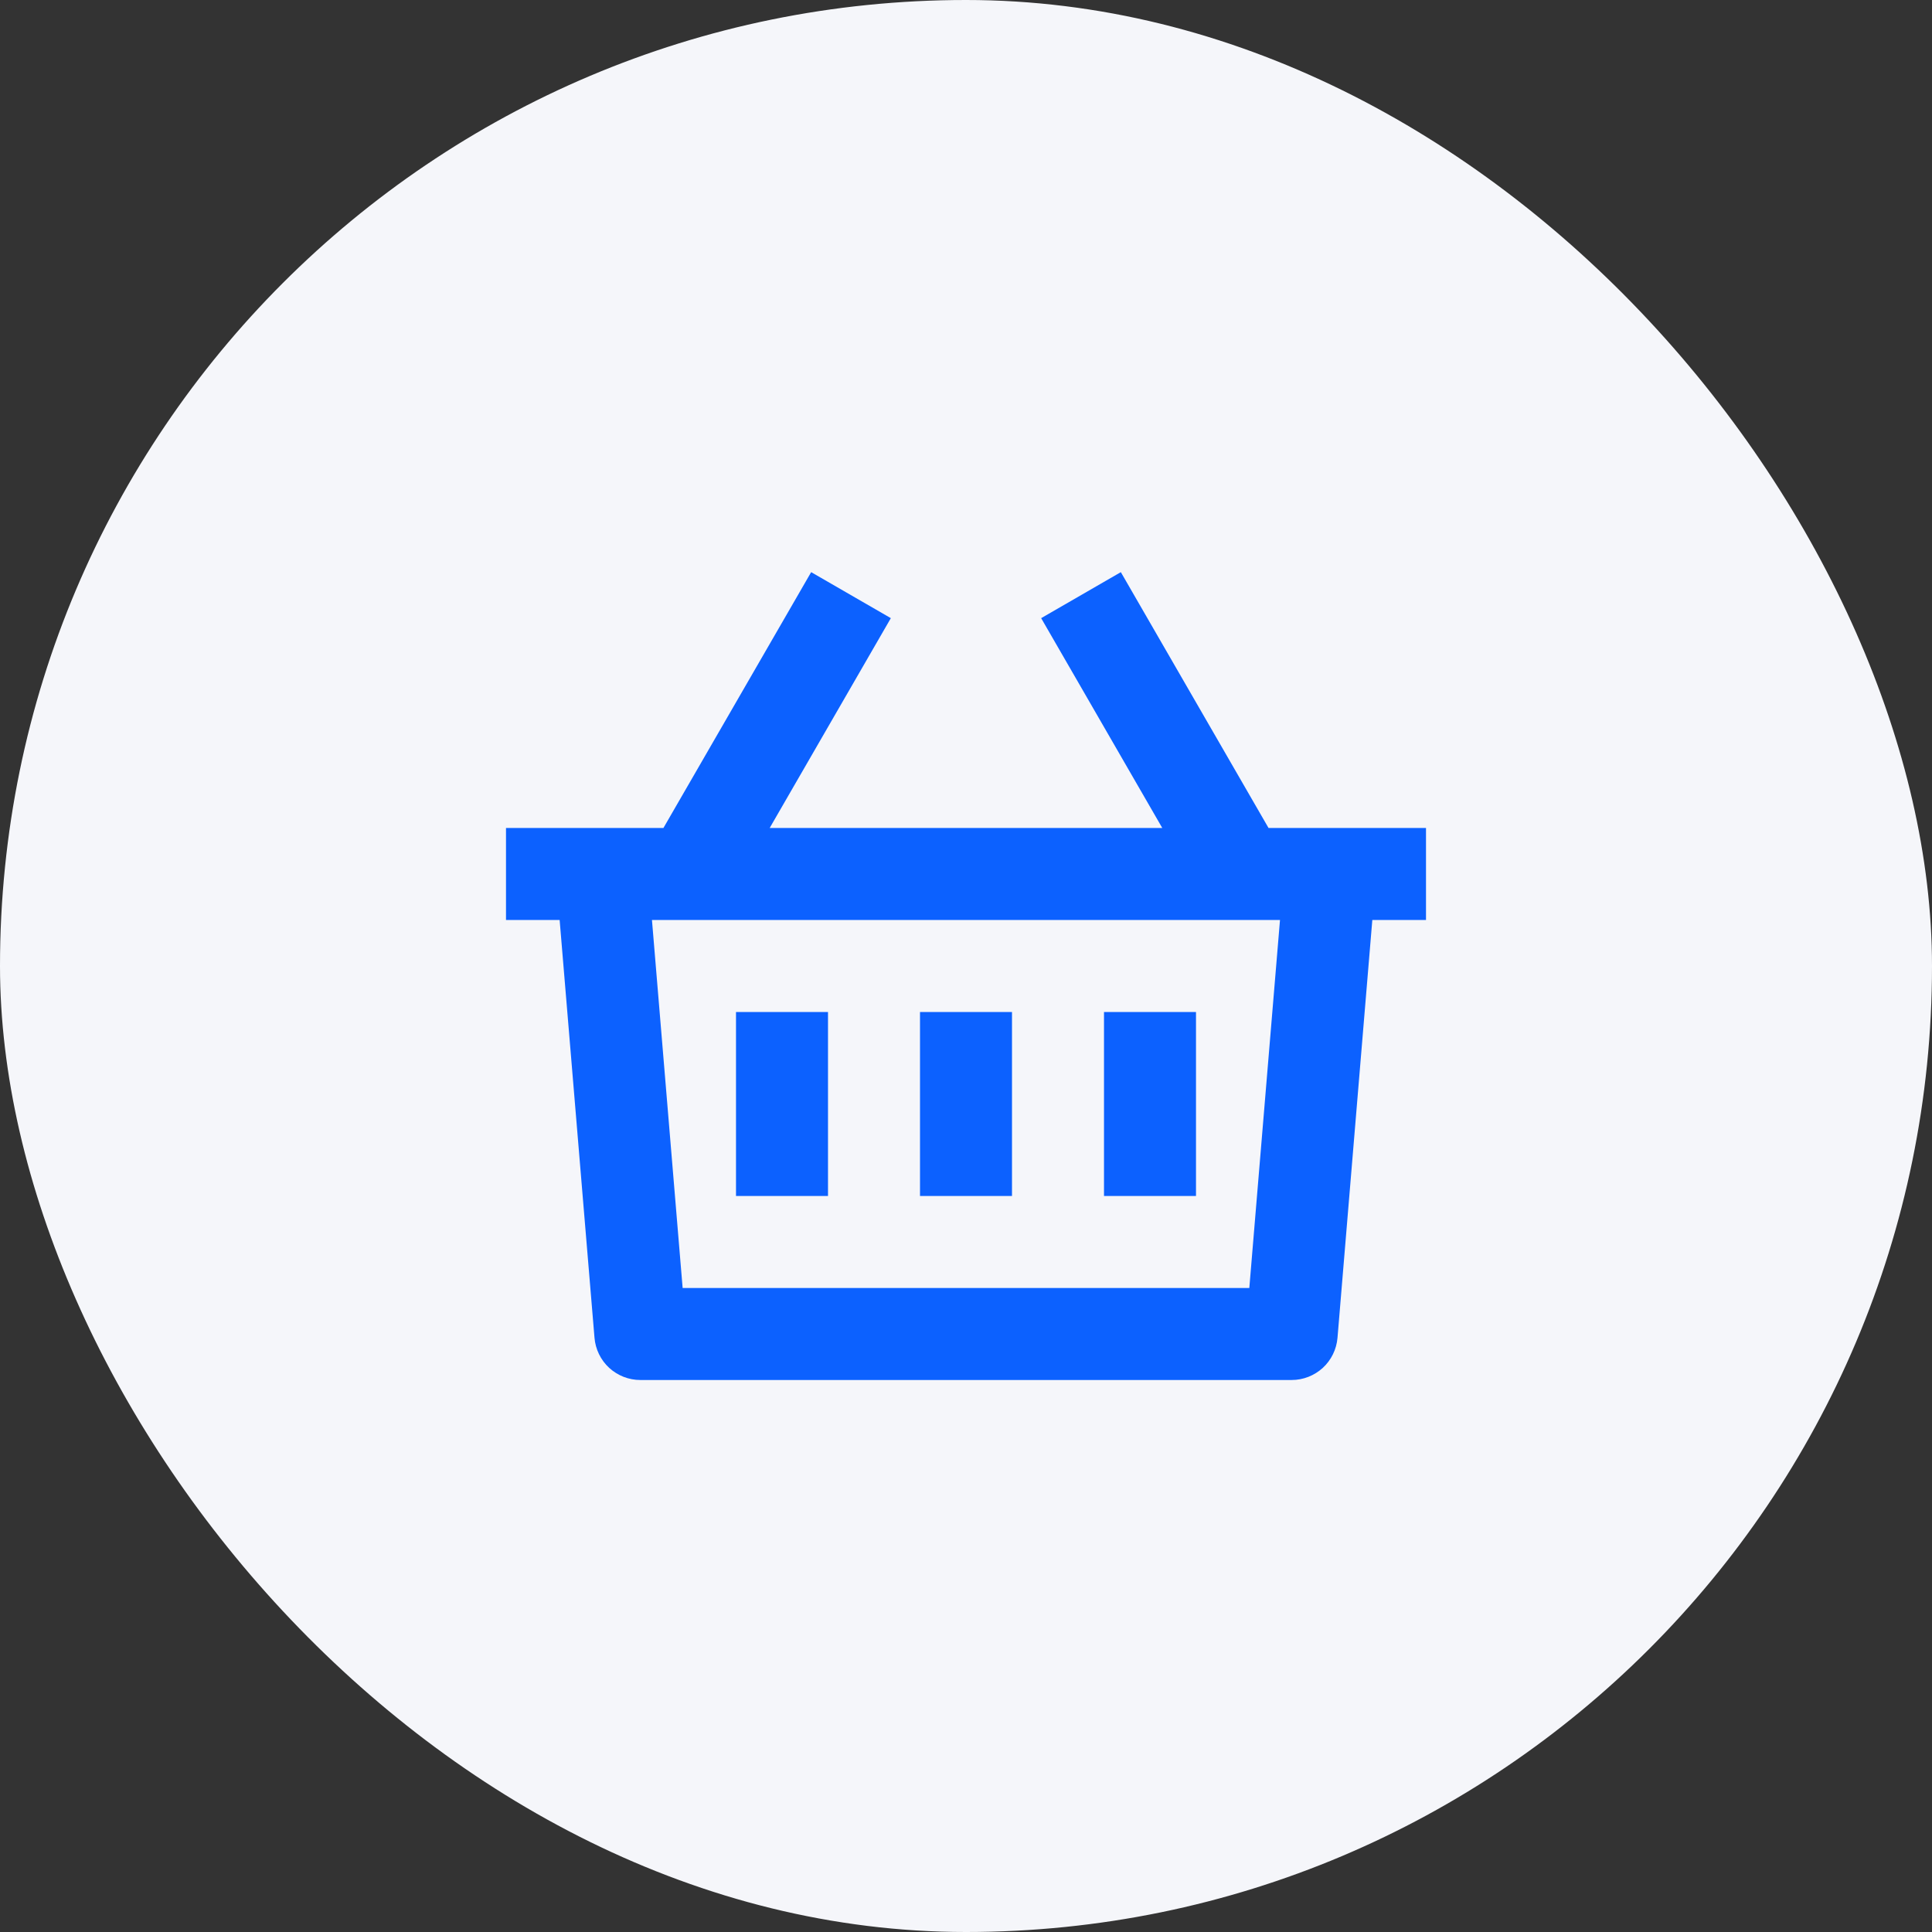 <svg width="42" height="42" viewBox="0 0 42 42" fill="none" xmlns="http://www.w3.org/2000/svg">
<rect x="0" y="0" width="42" height="42" fill="#333333" stroke="none"/>
<rect width="42" height="42" rx="21" fill="#F5F6FA"/>
<g clip-path="url(#clip0_1_34)">
<path d="M24.366 12.438L27.577 18H31V20H29.833L29.076 29.083C29.055 29.333 28.941 29.566 28.757 29.736C28.572 29.905 28.331 30 28.08 30H13.92C13.669 30 13.428 29.905 13.243 29.736C13.059 29.566 12.945 29.333 12.924 29.083L12.166 20H11V18H14.422L17.634 12.438L19.366 13.438L16.732 18H25.267L22.634 13.438L24.366 12.438V12.438ZM27.826 20H14.173L14.84 28H27.159L27.826 20ZM22 22V26H20V22H22ZM18 22V26H16V22H18ZM26 22V26H24V22H26Z" fill="#0C61FF"/>
</g>
<defs>
<clipPath id="clip0_1_34">
<rect width="24" height="24" fill="white" transform="translate(9 9)"/>
</clipPath>
</defs>
</svg>
